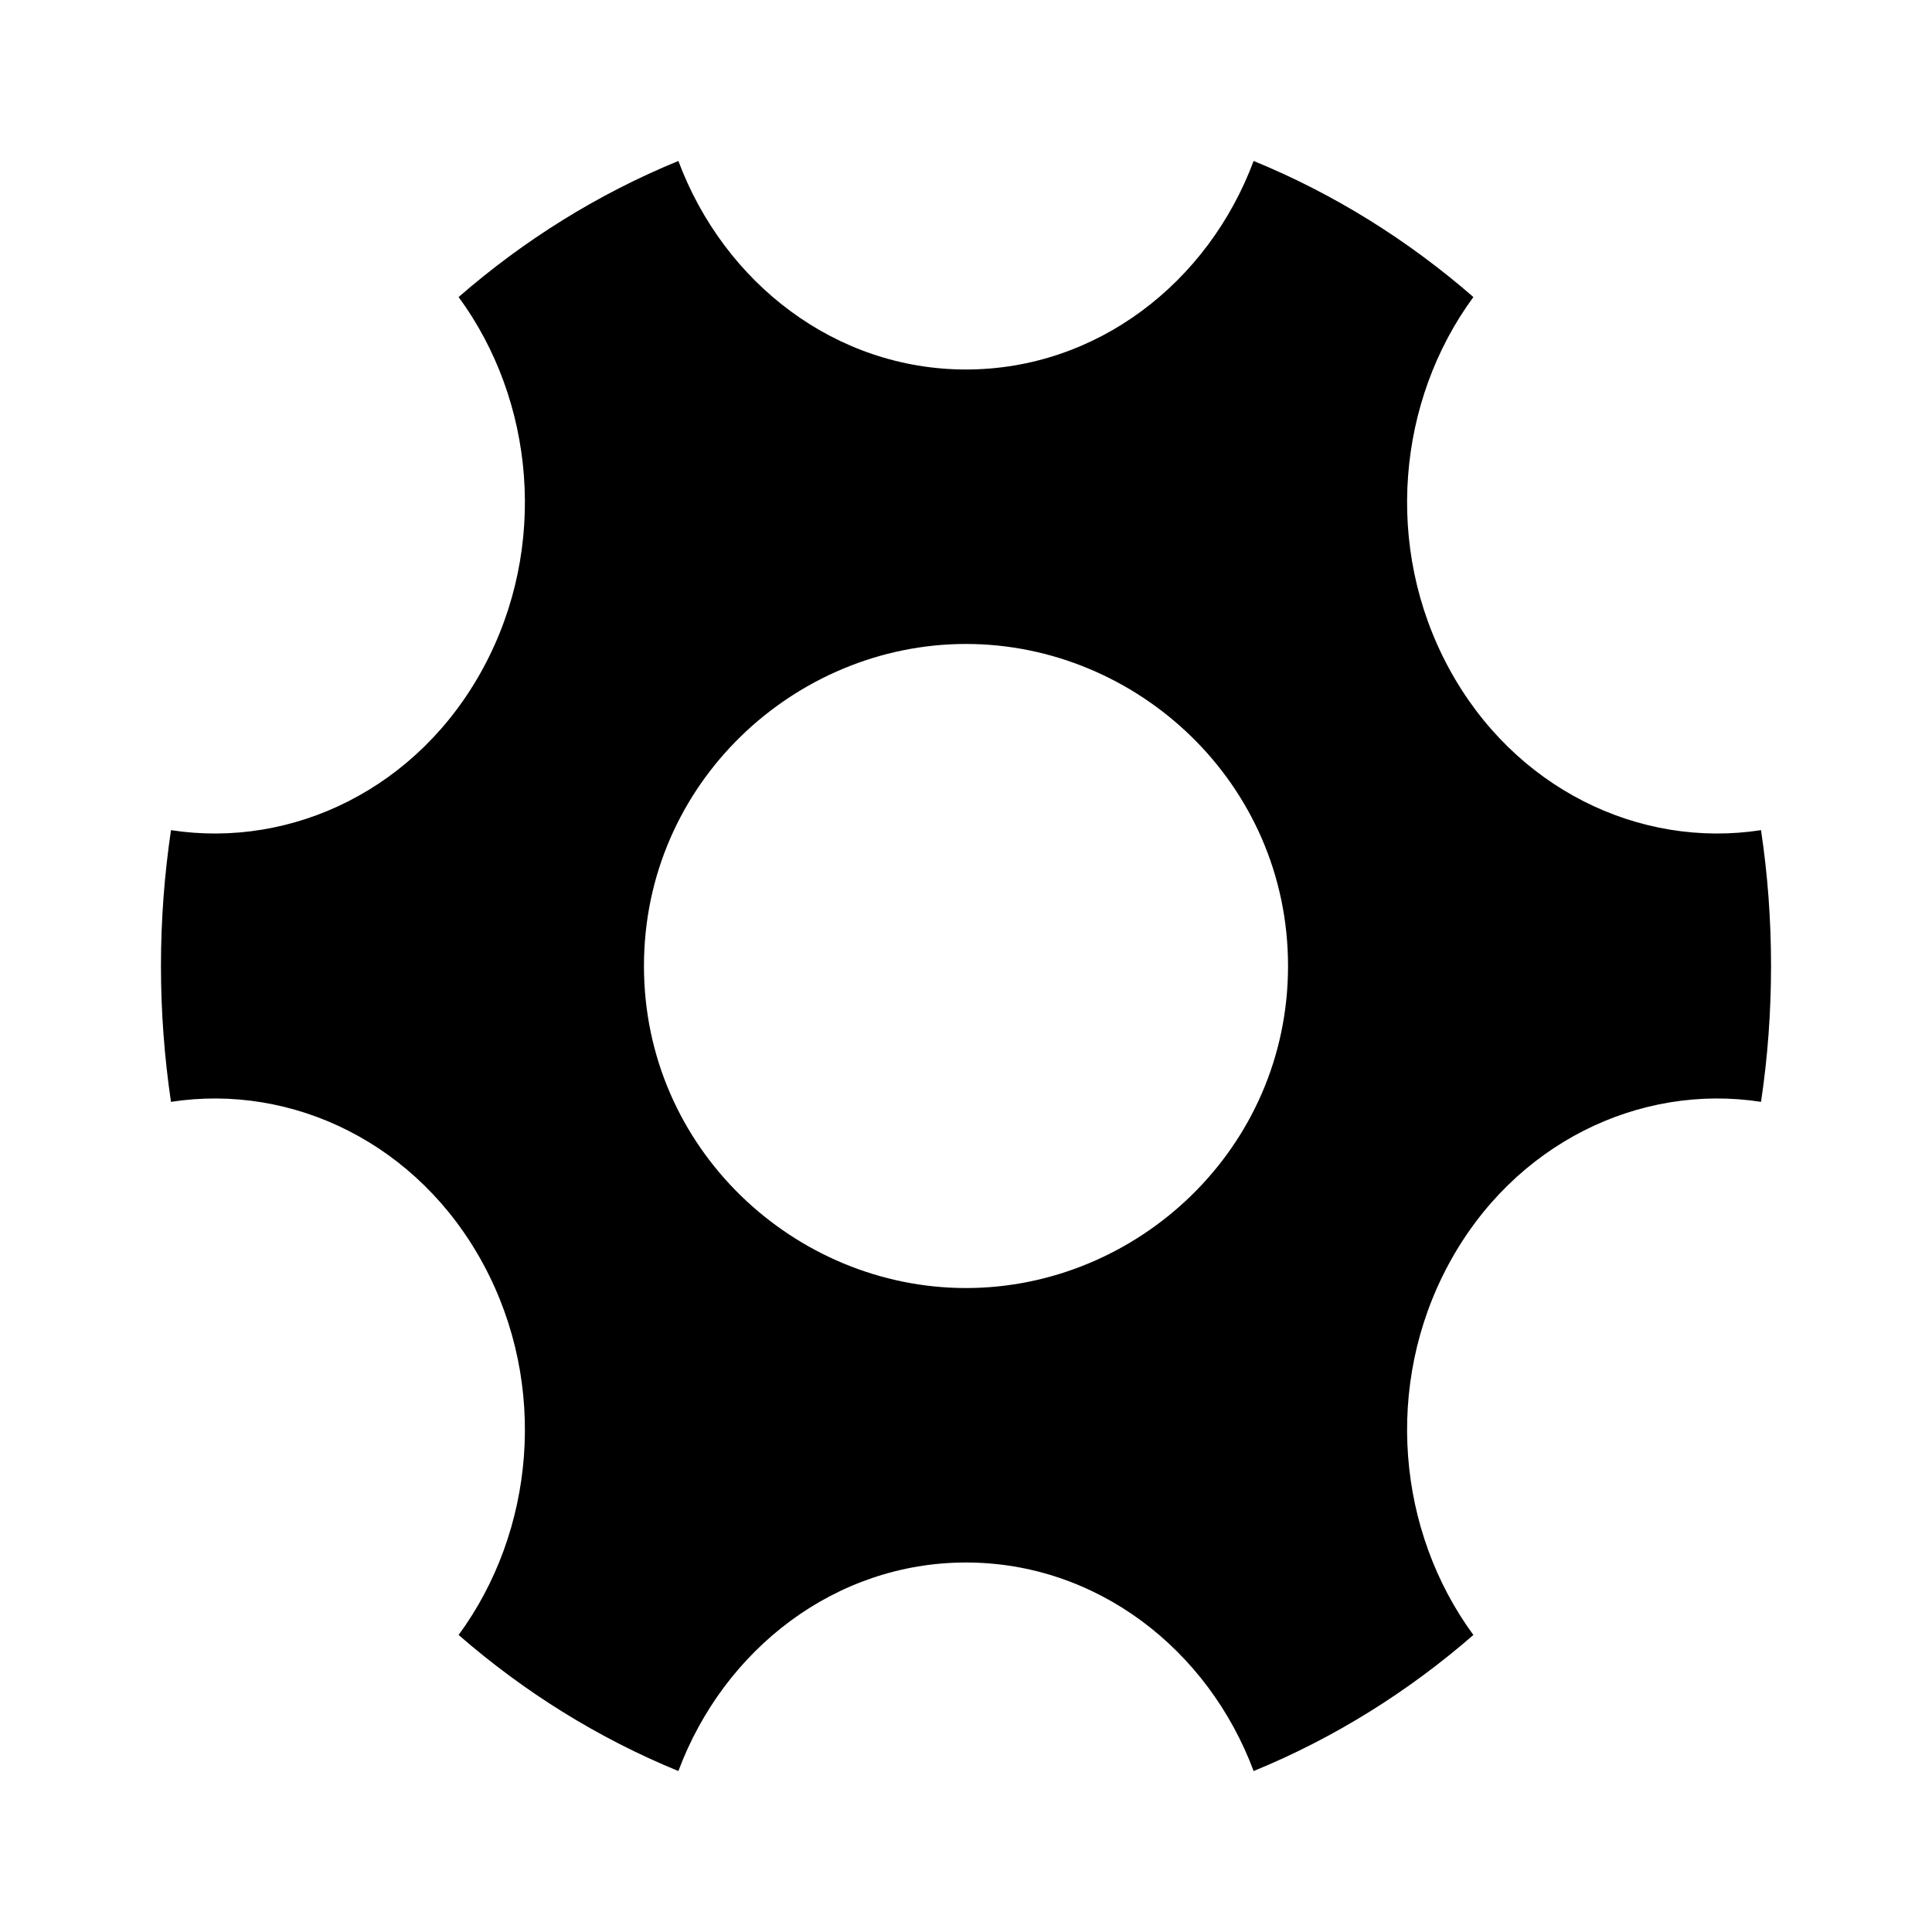 <!-- eslint-disable max-len -->
<svg viewBox="0 0 16 16">
    <path d="M5.618 1.333C4.954 1.605 4.34 1.988 3.798 2.46C4.427 3.316 4.543 4.529 4.003 5.53C3.463 6.531 2.423 7.03 1.416 6.875C1.362 7.241 1.333 7.617 1.333 8C1.333 8.383 1.362 8.759 1.416 9.125C2.423 8.97 3.463 9.469 4.003 10.47C4.543 11.471 4.427 12.684 3.798 13.54C4.34 14.012 4.954 14.395 5.618 14.667C5.996 13.655 6.92 12.94 8 12.94C9.08 12.94 10.004 13.655 10.382 14.667C11.046 14.395 11.66 14.012 12.202 13.54C11.573 12.684 11.457 11.471 11.997 10.47C12.537 9.469 13.577 8.97 14.584 9.125C14.639 8.759 14.667 8.383 14.667 8C14.667 7.617 14.639 7.241 14.584 6.875C13.577 7.03 12.537 6.531 11.997 5.53C11.457 4.529 11.573 3.316 12.202 2.46C11.66 1.988 11.046 1.605 10.382 1.333C10.004 2.345 9.08 3.06 8 3.06C6.92 3.06 5.996 2.345 5.618 1.333ZM8 10.667C6.584 10.667 5.333 9.516 5.333 8C5.333 6.484 6.584 5.333 8 5.333C9.416 5.333 10.667 6.484 10.667 8C10.667 9.516 9.416 10.667 8 10.667Z" />
</svg>
